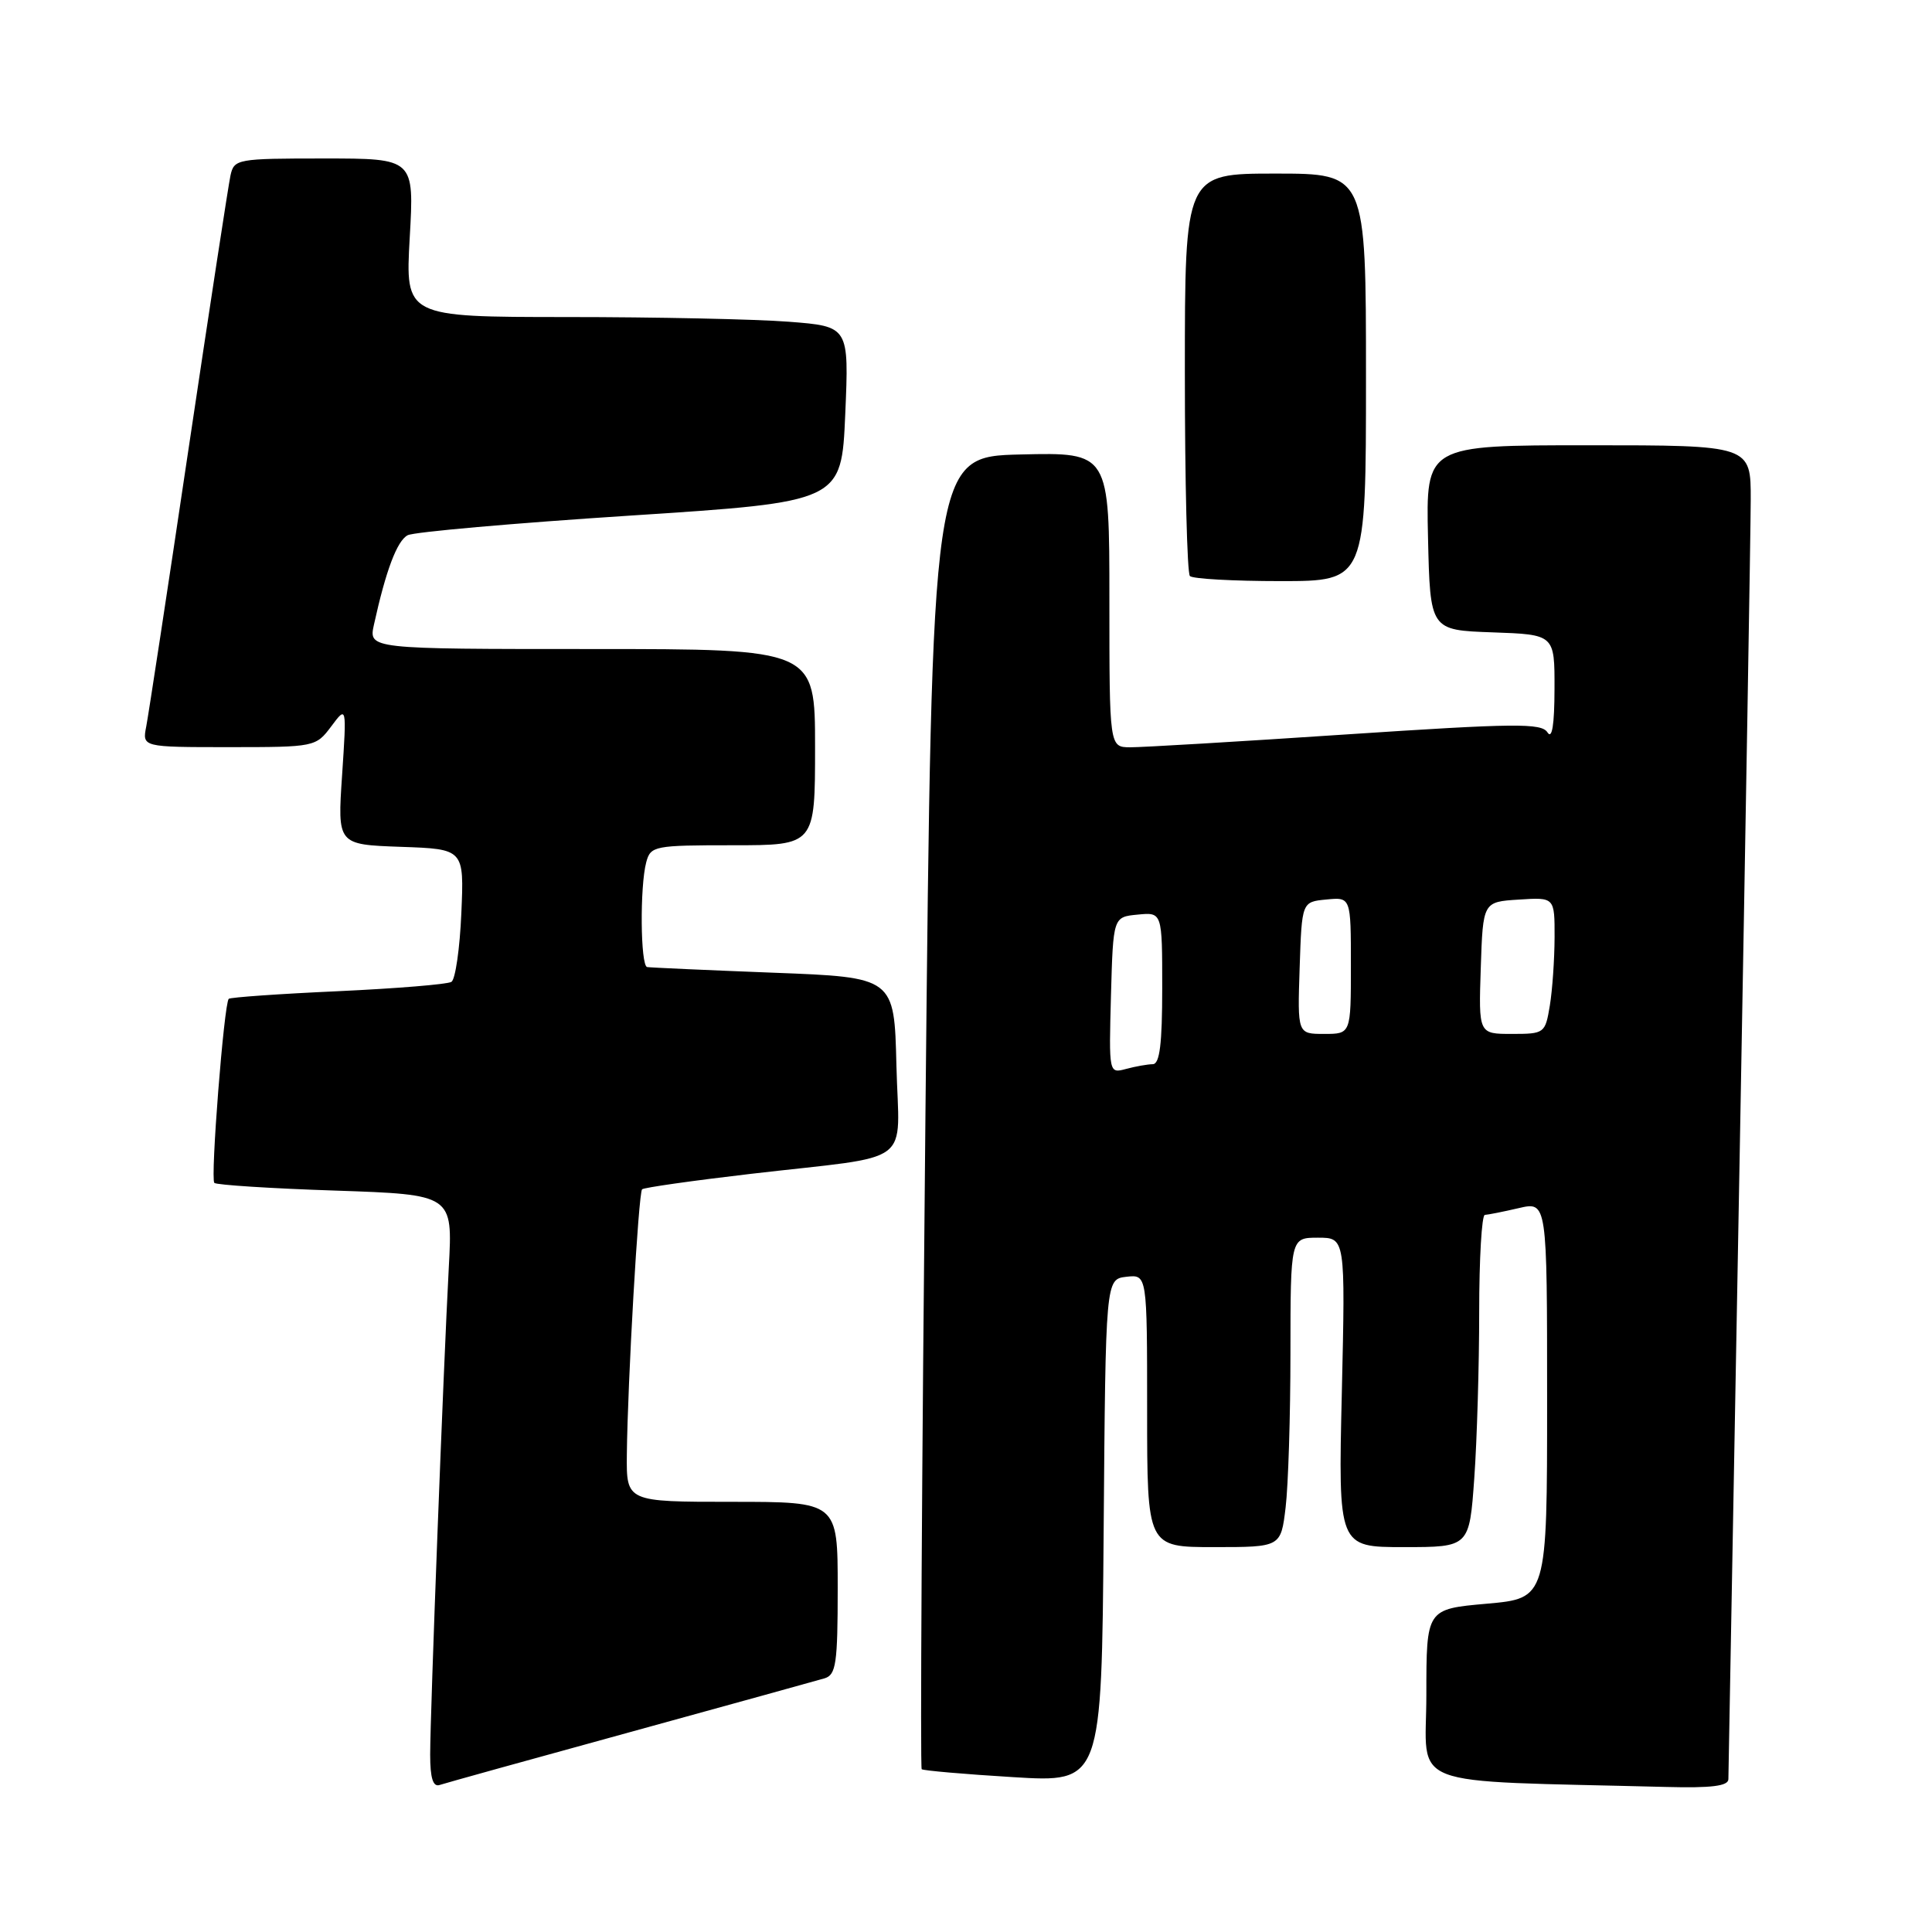<?xml version="1.0" encoding="UTF-8" standalone="no"?>
<!DOCTYPE svg PUBLIC "-//W3C//DTD SVG 1.1//EN" "http://www.w3.org/Graphics/SVG/1.1/DTD/svg11.dtd" >
<svg xmlns="http://www.w3.org/2000/svg" xmlns:xlink="http://www.w3.org/1999/xlink" version="1.1" viewBox="0 0 256 256">
 <g >
 <path fill="currentColor"
d=" M 83.50 229.51 C 96.70 225.88 108.29 222.67 109.25 222.39 C 110.78 221.93 111.00 220.46 111.00 210.43 C 111.00 199.00 111.00 199.00 97.00 199.00 C 83.00 199.00 83.00 199.00 83.06 192.75 C 83.16 183.16 84.60 158.07 85.08 157.59 C 85.31 157.36 91.80 156.44 99.50 155.54 C 121.52 152.98 119.11 154.78 118.78 141.16 C 118.50 129.50 118.50 129.50 102.50 128.89 C 93.70 128.55 86.16 128.21 85.75 128.14 C 84.86 127.97 84.77 117.47 85.63 114.25 C 86.21 112.09 86.68 112.00 97.12 112.00 C 108.00 112.00 108.00 112.00 108.00 99.00 C 108.00 86.00 108.00 86.00 78.42 86.00 C 48.84 86.00 48.84 86.00 49.55 82.77 C 51.13 75.58 52.61 71.66 54.02 70.92 C 54.83 70.49 68.10 69.32 83.50 68.32 C 111.50 66.50 111.50 66.50 112.00 54.88 C 112.50 43.25 112.50 43.25 104.50 42.63 C 100.10 42.29 86.87 42.01 75.10 42.01 C 53.70 42.00 53.70 42.00 54.29 31.50 C 54.89 21.00 54.89 21.00 42.96 21.00 C 31.41 21.00 31.02 21.07 30.54 23.25 C 30.27 24.49 27.77 40.80 24.98 59.50 C 22.20 78.20 19.67 94.74 19.38 96.25 C 18.84 99.00 18.84 99.00 30.34 99.00 C 41.71 99.00 41.85 98.97 43.89 96.25 C 45.94 93.50 45.94 93.50 45.33 102.71 C 44.71 111.91 44.71 111.91 53.10 112.21 C 61.50 112.50 61.50 112.50 61.13 121.00 C 60.93 125.67 60.34 129.77 59.82 130.10 C 59.30 130.43 52.53 130.98 44.78 131.34 C 37.03 131.69 30.52 132.15 30.31 132.35 C 29.68 132.98 27.86 156.20 28.40 156.74 C 28.68 157.01 35.90 157.48 44.45 157.76 C 59.99 158.29 59.99 158.29 59.47 167.89 C 58.76 181.14 57.00 227.07 57.00 232.50 C 57.00 235.61 57.38 236.81 58.25 236.52 C 58.94 236.29 70.30 233.13 83.50 229.51 Z  M 229.02 235.75 C 229.03 235.06 229.70 198.28 230.50 154.00 C 231.30 109.72 231.97 70.24 231.98 66.25 C 232.00 59.00 232.00 59.00 210.47 59.00 C 188.94 59.00 188.94 59.00 189.22 71.25 C 189.50 83.50 189.50 83.50 197.75 83.79 C 206.00 84.08 206.00 84.08 205.98 91.29 C 205.97 96.05 205.66 98.01 205.05 97.05 C 204.26 95.79 200.81 95.83 178.32 97.32 C 164.12 98.27 151.26 99.03 149.75 99.02 C 147.00 99.00 147.00 99.00 147.00 79.47 C 147.00 59.94 147.00 59.94 135.25 60.22 C 123.50 60.50 123.50 60.50 122.63 147.29 C 122.15 195.03 121.92 234.24 122.13 234.43 C 122.33 234.61 127.78 235.09 134.24 235.48 C 145.97 236.20 145.97 236.20 146.24 202.85 C 146.50 169.50 146.50 169.50 149.25 169.18 C 152.00 168.87 152.00 168.87 152.00 186.93 C 152.00 205.00 152.00 205.00 160.86 205.00 C 169.72 205.00 169.72 205.00 170.35 199.75 C 170.70 196.86 170.99 187.64 170.99 179.25 C 171.00 164.00 171.00 164.00 174.64 164.00 C 178.27 164.00 178.27 164.00 177.80 184.50 C 177.32 205.00 177.32 205.00 186.01 205.00 C 194.70 205.00 194.70 205.00 195.35 195.85 C 195.71 190.81 196.00 180.91 196.00 173.85 C 196.00 166.78 196.34 160.99 196.75 160.98 C 197.16 160.96 199.19 160.56 201.25 160.08 C 205.00 159.21 205.00 159.21 205.00 185.50 C 205.00 211.79 205.00 211.79 197.00 212.50 C 189.00 213.21 189.00 213.21 189.00 224.57 C 189.00 237.19 185.55 235.87 220.75 236.78 C 226.79 236.94 229.01 236.66 229.02 235.75 Z  M 181.00 50.00 C 181.00 23.00 181.00 23.00 169.00 23.00 C 157.00 23.00 157.00 23.00 157.00 49.33 C 157.00 63.82 157.30 75.97 157.67 76.33 C 158.03 76.70 163.43 77.00 169.67 77.00 C 181.00 77.00 181.00 77.00 181.00 50.00 Z  M 147.21 131.88 C 147.50 121.50 147.50 121.50 150.75 121.19 C 154.00 120.87 154.00 120.87 154.00 130.94 C 154.00 138.31 153.67 141.00 152.75 141.01 C 152.06 141.02 150.47 141.30 149.21 141.64 C 146.93 142.25 146.93 142.25 147.21 131.88 Z  M 172.21 128.25 C 172.50 119.50 172.50 119.50 175.75 119.19 C 179.00 118.87 179.00 118.87 179.00 127.94 C 179.00 137.00 179.00 137.00 175.46 137.00 C 171.92 137.00 171.92 137.00 172.21 128.25 Z  M 196.21 128.25 C 196.50 119.50 196.50 119.50 201.25 119.20 C 206.00 118.89 206.00 118.89 205.99 124.20 C 205.98 127.11 205.70 131.19 205.36 133.25 C 204.75 136.92 204.65 137.00 200.33 137.00 C 195.92 137.00 195.92 137.00 196.21 128.25 Z "/>
</g>
</svg>